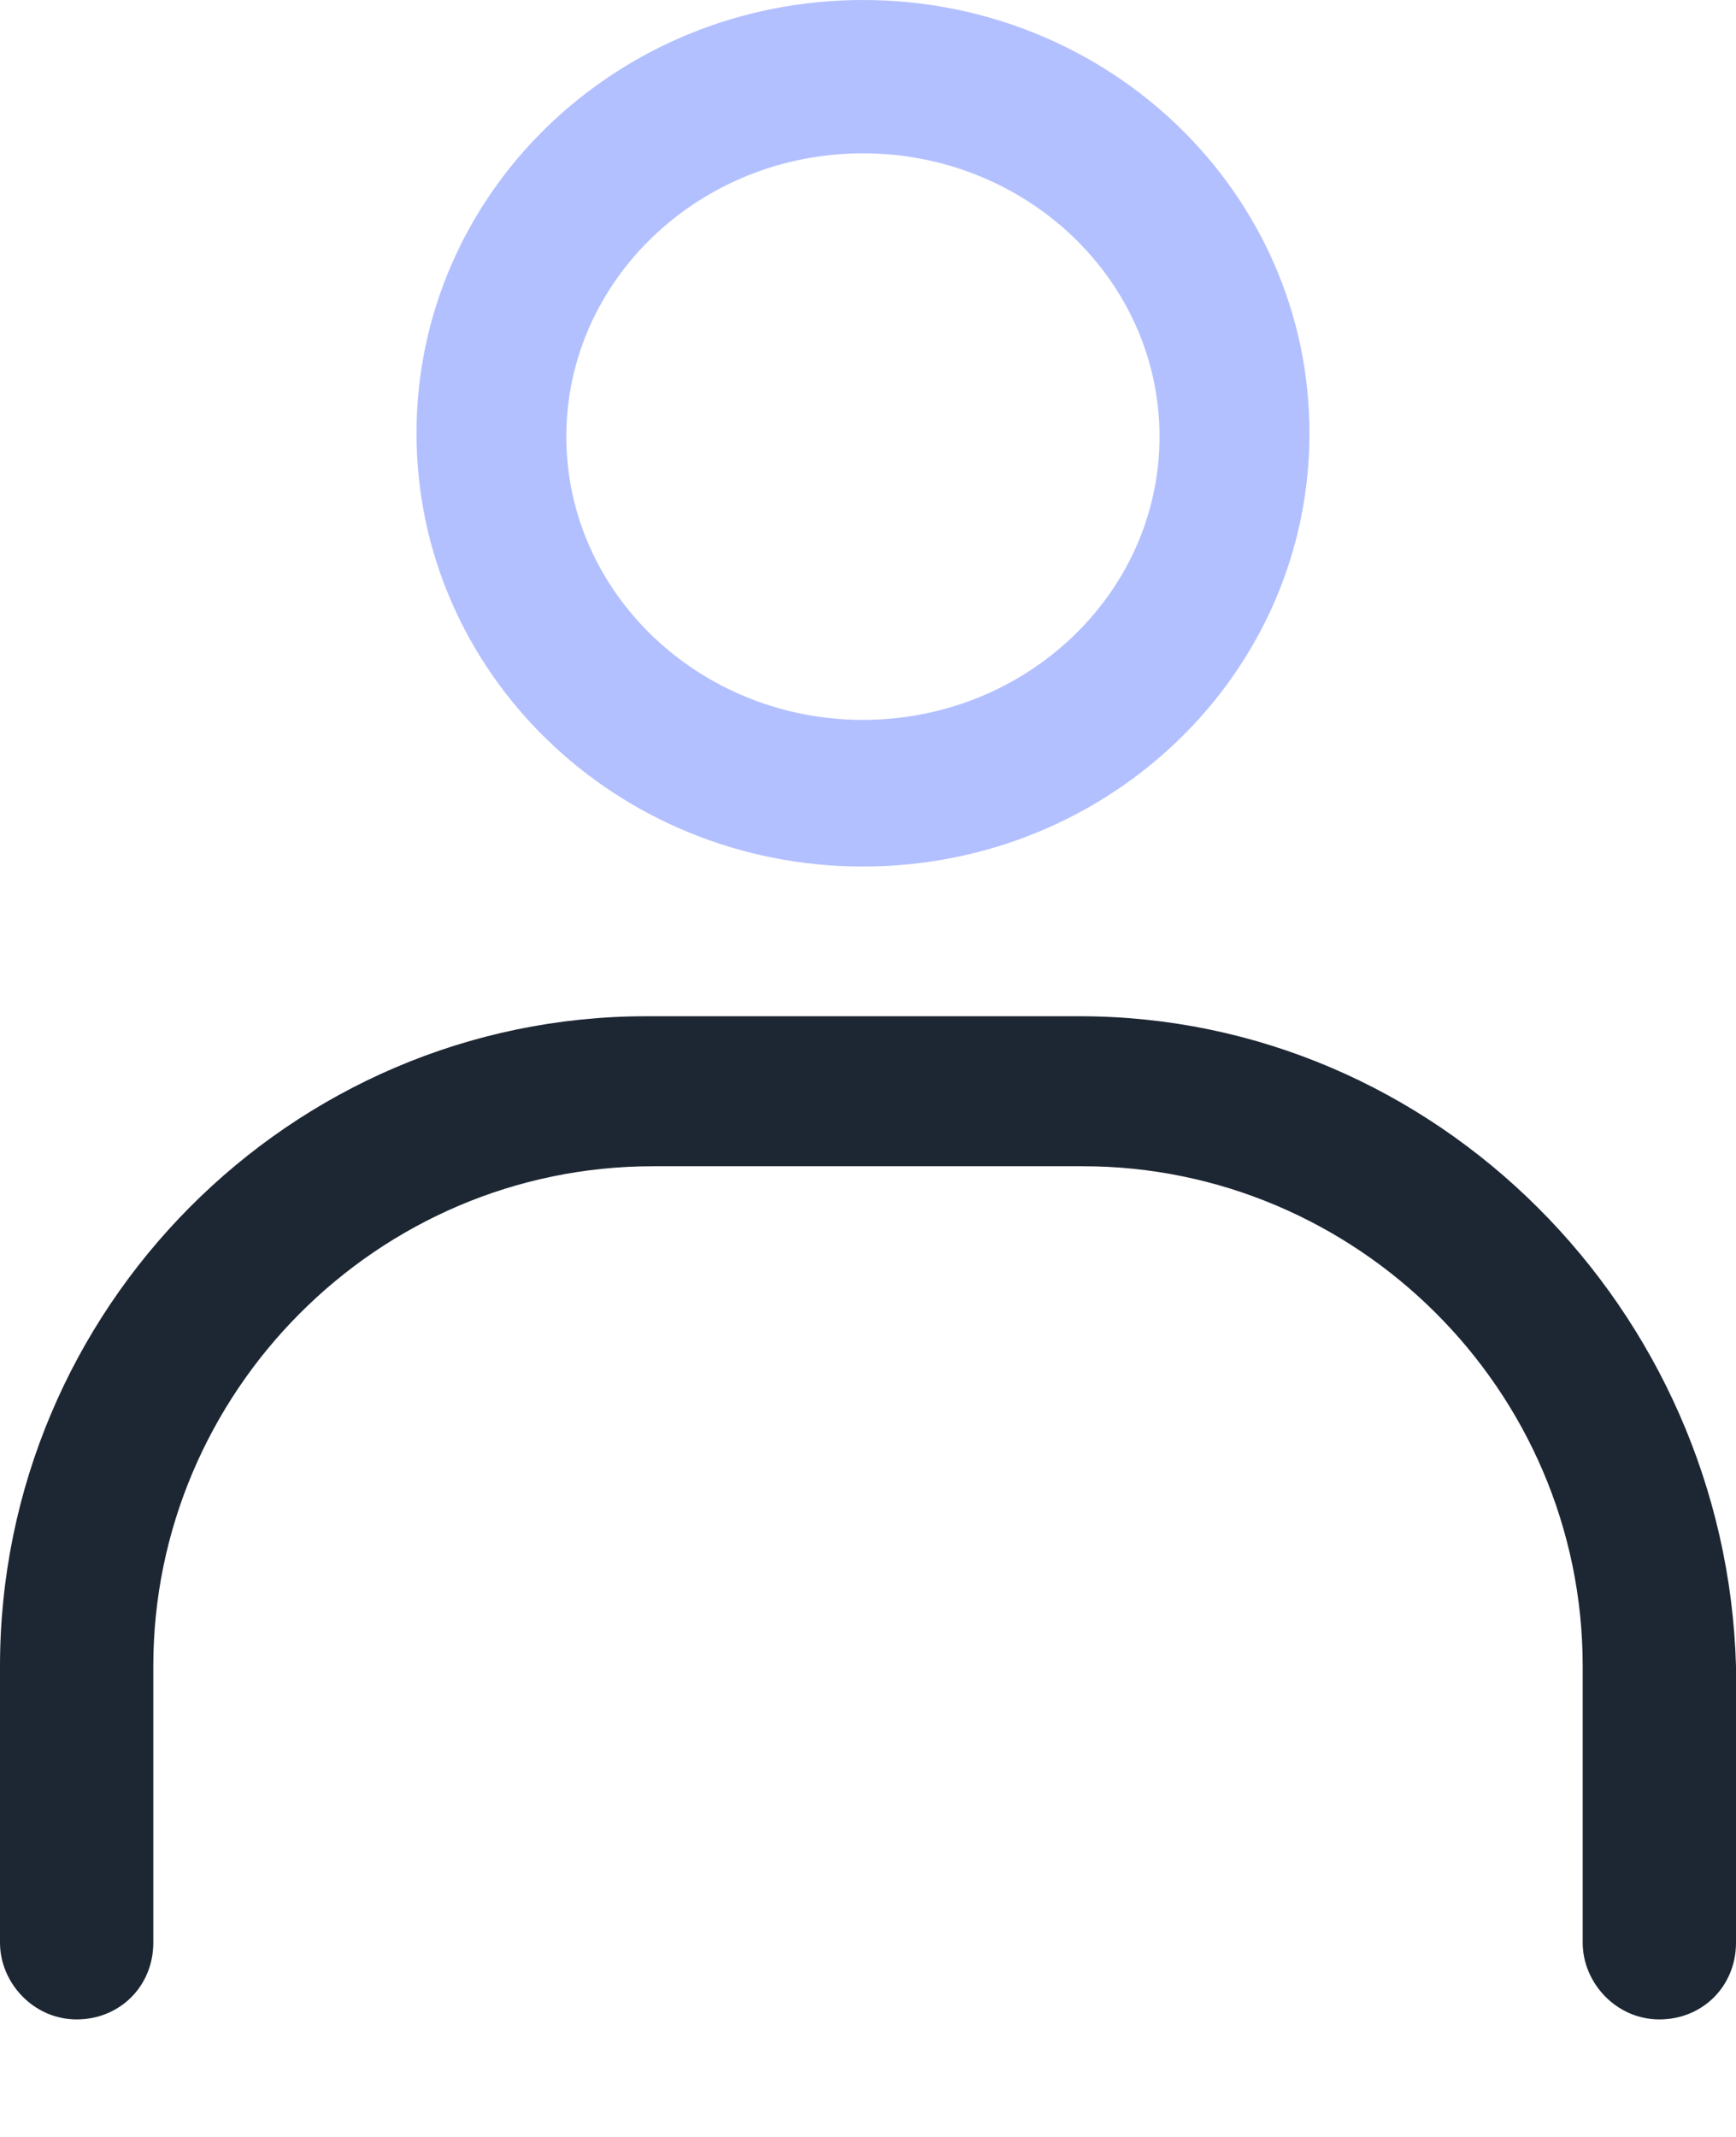 <svg width="13" height="16" viewBox="0 0 13 16" fill="none" xmlns="http://www.w3.org/2000/svg">
<path d="M6.462 6.488C8.309 6.488 9.806 5.04 9.806 3.244C9.806 1.447 8.309 0 6.462 0C4.616 0 3.119 1.447 3.119 3.244C3.119 5.04 4.616 6.488 6.462 6.488ZM6.462 1.148C7.685 1.148 8.683 2.096 8.683 3.269C8.683 4.441 7.685 5.39 6.462 5.39C5.24 5.39 4.241 4.441 4.241 3.269C4.241 2.096 5.24 1.148 6.462 1.148Z" fill="#B3C0FF"/>
<path d="M8.084 7.609H4.841C2.171 7.609 0 9.805 0 12.475V14.546C0 14.845 0.25 15.12 0.574 15.12C0.898 15.12 1.148 14.87 1.148 14.546V12.475C1.148 10.429 2.82 8.732 4.891 8.732H8.109C10.155 8.732 11.852 10.404 11.852 12.475V14.546C11.852 14.845 12.102 15.12 12.426 15.12C12.751 15.12 13 14.87 13 14.546V12.475C12.925 9.805 10.754 7.609 8.084 7.609Z" fill="#1D2733"/>
</svg>
